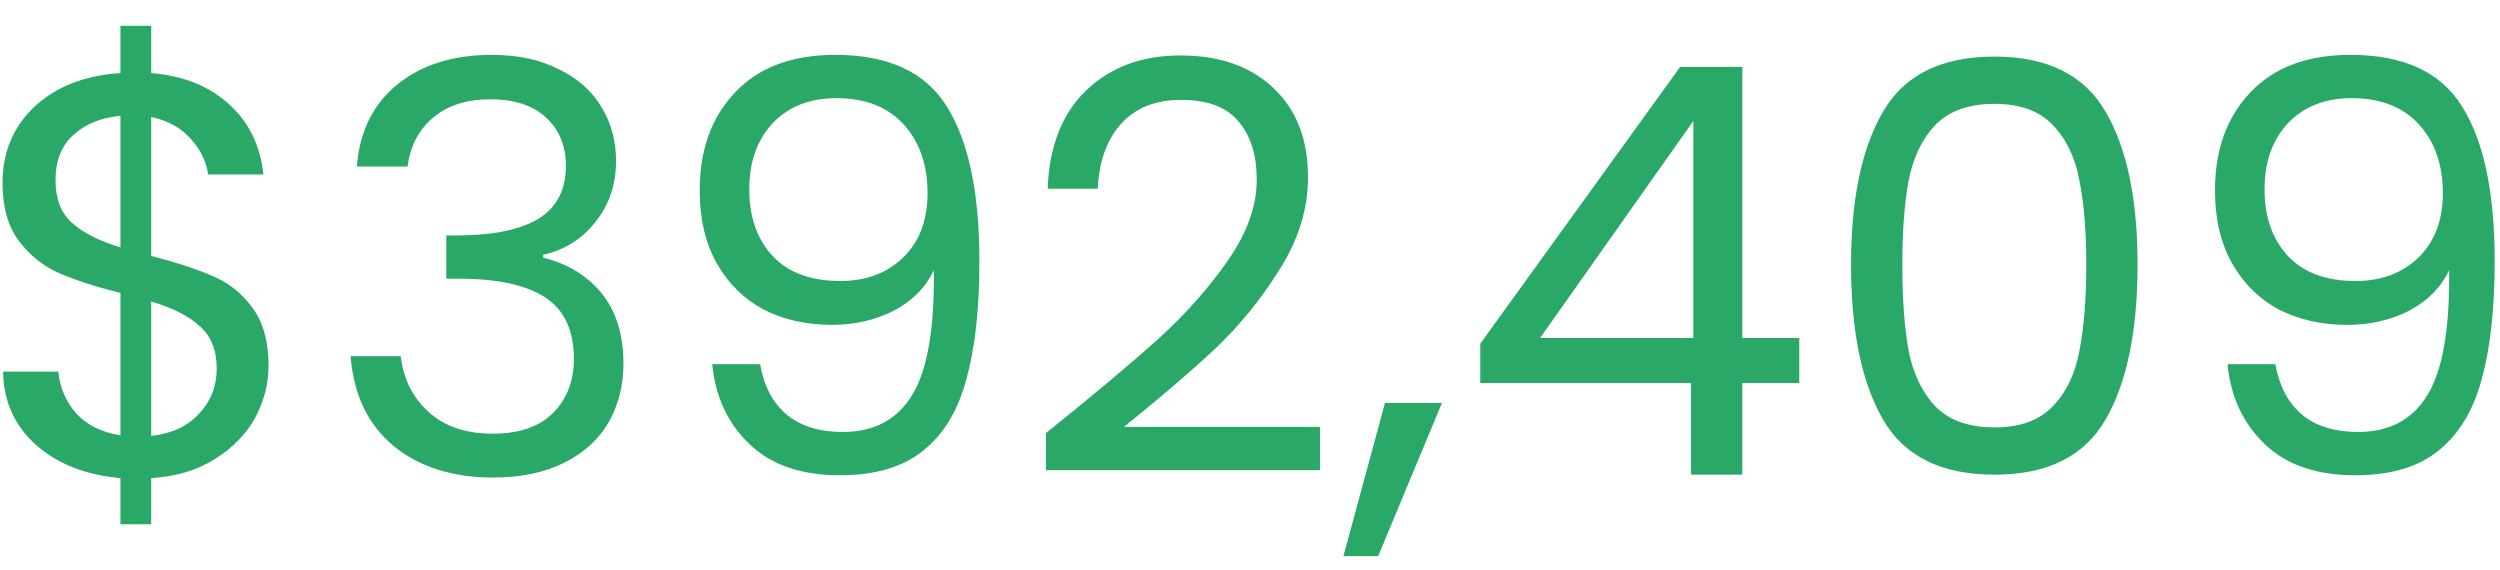 <svg width="79" height="18" viewBox="0 0 79 18" fill="none" xmlns="http://www.w3.org/2000/svg">
<path d="M8.486 11.562C8.486 12.138 8.342 12.69 8.054 13.218C7.766 13.734 7.34 14.166 6.776 14.514C6.224 14.862 5.558 15.06 4.778 15.108V16.566H3.806V15.108C2.714 15.012 1.826 14.664 1.142 14.064C0.458 13.452 0.11 12.678 0.098 11.742H1.844C1.892 12.246 2.078 12.684 2.402 13.056C2.738 13.428 3.206 13.662 3.806 13.758V9.258C3.002 9.054 2.354 8.844 1.862 8.628C1.37 8.412 0.95 8.076 0.602 7.62C0.254 7.164 0.08 6.552 0.08 5.784C0.08 4.812 0.416 4.008 1.088 3.372C1.772 2.736 2.678 2.382 3.806 2.31V0.816H4.778V2.31C5.798 2.394 6.62 2.724 7.244 3.3C7.868 3.864 8.228 4.602 8.324 5.514H6.578C6.518 5.094 6.332 4.716 6.02 4.38C5.708 4.032 5.294 3.804 4.778 3.696V8.088C5.57 8.292 6.212 8.502 6.704 8.718C7.208 8.922 7.628 9.252 7.964 9.708C8.312 10.164 8.486 10.782 8.486 11.562ZM1.754 5.694C1.754 6.282 1.928 6.732 2.276 7.044C2.624 7.356 3.134 7.614 3.806 7.818V3.66C3.182 3.72 2.684 3.924 2.312 4.272C1.94 4.608 1.754 5.082 1.754 5.694ZM4.778 13.776C5.426 13.704 5.93 13.47 6.29 13.074C6.662 12.678 6.848 12.204 6.848 11.652C6.848 11.064 6.668 10.614 6.308 10.302C5.948 9.978 5.438 9.72 4.778 9.528V13.776ZM11.277 5.262C11.361 4.158 11.787 3.294 12.555 2.67C13.323 2.046 14.319 1.734 15.543 1.734C16.359 1.734 17.061 1.884 17.649 2.184C18.249 2.472 18.699 2.868 18.999 3.372C19.311 3.876 19.467 4.446 19.467 5.082C19.467 5.826 19.251 6.468 18.819 7.008C18.399 7.548 17.847 7.896 17.163 8.052V8.142C17.943 8.334 18.561 8.712 19.017 9.276C19.473 9.84 19.701 10.578 19.701 11.49C19.701 12.174 19.545 12.792 19.233 13.344C18.921 13.884 18.453 14.31 17.829 14.622C17.205 14.934 16.455 15.09 15.579 15.09C14.307 15.09 13.263 14.76 12.447 14.1C11.631 13.428 11.175 12.48 11.079 11.256H12.663C12.747 11.976 13.041 12.564 13.545 13.02C14.049 13.476 14.721 13.704 15.561 13.704C16.401 13.704 17.037 13.488 17.469 13.056C17.913 12.612 18.135 12.042 18.135 11.346C18.135 10.446 17.835 9.798 17.235 9.402C16.635 9.006 15.729 8.808 14.517 8.808H14.103V7.44H14.535C15.639 7.428 16.473 7.248 17.037 6.9C17.601 6.54 17.883 5.988 17.883 5.244C17.883 4.608 17.673 4.098 17.253 3.714C16.845 3.33 16.257 3.138 15.489 3.138C14.745 3.138 14.145 3.33 13.689 3.714C13.233 4.098 12.963 4.614 12.879 5.262H11.277ZM24.019 11.508C24.139 12.192 24.415 12.72 24.847 13.092C25.291 13.464 25.885 13.65 26.629 13.65C27.625 13.65 28.357 13.26 28.825 12.48C29.305 11.7 29.533 10.386 29.509 8.538C29.257 9.078 28.837 9.504 28.249 9.816C27.661 10.116 27.007 10.266 26.287 10.266C25.483 10.266 24.763 10.104 24.127 9.78C23.503 9.444 23.011 8.958 22.651 8.322C22.291 7.686 22.111 6.918 22.111 6.018C22.111 4.734 22.483 3.702 23.227 2.922C23.971 2.13 25.027 1.734 26.395 1.734C28.075 1.734 29.251 2.28 29.923 3.372C30.607 4.464 30.949 6.09 30.949 8.25C30.949 9.762 30.811 11.01 30.535 11.994C30.271 12.978 29.815 13.728 29.167 14.244C28.531 14.76 27.655 15.018 26.539 15.018C25.315 15.018 24.361 14.688 23.677 14.028C22.993 13.368 22.603 12.528 22.507 11.508H24.019ZM26.557 8.88C27.361 8.88 28.021 8.634 28.537 8.142C29.053 7.638 29.311 6.96 29.311 6.108C29.311 5.208 29.059 4.482 28.555 3.93C28.051 3.378 27.343 3.102 26.431 3.102C25.591 3.102 24.919 3.366 24.415 3.894C23.923 4.422 23.677 5.118 23.677 5.982C23.677 6.858 23.923 7.56 24.415 8.088C24.907 8.616 25.621 8.88 26.557 8.88ZM33.053 13.686C34.577 12.462 35.771 11.46 36.635 10.68C37.499 9.888 38.225 9.066 38.813 8.214C39.413 7.35 39.713 6.504 39.713 5.676C39.713 4.896 39.521 4.284 39.137 3.84C38.765 3.384 38.159 3.156 37.319 3.156C36.503 3.156 35.867 3.414 35.411 3.93C34.967 4.434 34.727 5.112 34.691 5.964H33.107C33.155 4.62 33.563 3.582 34.331 2.85C35.099 2.118 36.089 1.752 37.301 1.752C38.537 1.752 39.515 2.094 40.235 2.778C40.967 3.462 41.333 4.404 41.333 5.604C41.333 6.6 41.033 7.572 40.433 8.52C39.845 9.456 39.173 10.284 38.417 11.004C37.661 11.712 36.695 12.54 35.519 13.488H41.711V14.856H33.053V13.686ZM45.566 12.732L43.55 17.574H42.452L43.766 12.732H45.566ZM46.777 12.102V10.86L53.095 2.112H55.057V10.68H56.857V12.102H55.057V15H53.437V12.102H46.777ZM53.509 3.822L48.667 10.68H53.509V3.822ZM58.493 8.358C58.493 6.294 58.829 4.686 59.501 3.534C60.173 2.37 61.349 1.788 63.029 1.788C64.697 1.788 65.867 2.37 66.539 3.534C67.211 4.686 67.547 6.294 67.547 8.358C67.547 10.458 67.211 12.09 66.539 13.254C65.867 14.418 64.697 15 63.029 15C61.349 15 60.173 14.418 59.501 13.254C58.829 12.09 58.493 10.458 58.493 8.358ZM65.927 8.358C65.927 7.314 65.855 6.432 65.711 5.712C65.579 4.98 65.297 4.392 64.865 3.948C64.445 3.504 63.833 3.282 63.029 3.282C62.213 3.282 61.589 3.504 61.157 3.948C60.737 4.392 60.455 4.98 60.311 5.712C60.179 6.432 60.113 7.314 60.113 8.358C60.113 9.438 60.179 10.344 60.311 11.076C60.455 11.808 60.737 12.396 61.157 12.84C61.589 13.284 62.213 13.506 63.029 13.506C63.833 13.506 64.445 13.284 64.865 12.84C65.297 12.396 65.579 11.808 65.711 11.076C65.855 10.344 65.927 9.438 65.927 8.358ZM71.902 11.508C72.022 12.192 72.298 12.72 72.73 13.092C73.174 13.464 73.768 13.65 74.512 13.65C75.508 13.65 76.24 13.26 76.708 12.48C77.188 11.7 77.416 10.386 77.392 8.538C77.14 9.078 76.72 9.504 76.132 9.816C75.544 10.116 74.89 10.266 74.17 10.266C73.366 10.266 72.646 10.104 72.01 9.78C71.386 9.444 70.894 8.958 70.534 8.322C70.174 7.686 69.994 6.918 69.994 6.018C69.994 4.734 70.366 3.702 71.11 2.922C71.854 2.13 72.91 1.734 74.278 1.734C75.958 1.734 77.134 2.28 77.806 3.372C78.49 4.464 78.832 6.09 78.832 8.25C78.832 9.762 78.694 11.01 78.418 11.994C78.154 12.978 77.698 13.728 77.05 14.244C76.414 14.76 75.538 15.018 74.422 15.018C73.198 15.018 72.244 14.688 71.56 14.028C70.876 13.368 70.486 12.528 70.39 11.508H71.902ZM74.44 8.88C75.244 8.88 75.904 8.634 76.42 8.142C76.936 7.638 77.194 6.96 77.194 6.108C77.194 5.208 76.942 4.482 76.438 3.93C75.934 3.378 75.226 3.102 74.314 3.102C73.474 3.102 72.802 3.366 72.298 3.894C71.806 4.422 71.56 5.118 71.56 5.982C71.56 6.858 71.806 7.56 72.298 8.088C72.79 8.616 73.504 8.88 74.44 8.88Z" fill="#29A867"/>
</svg>
